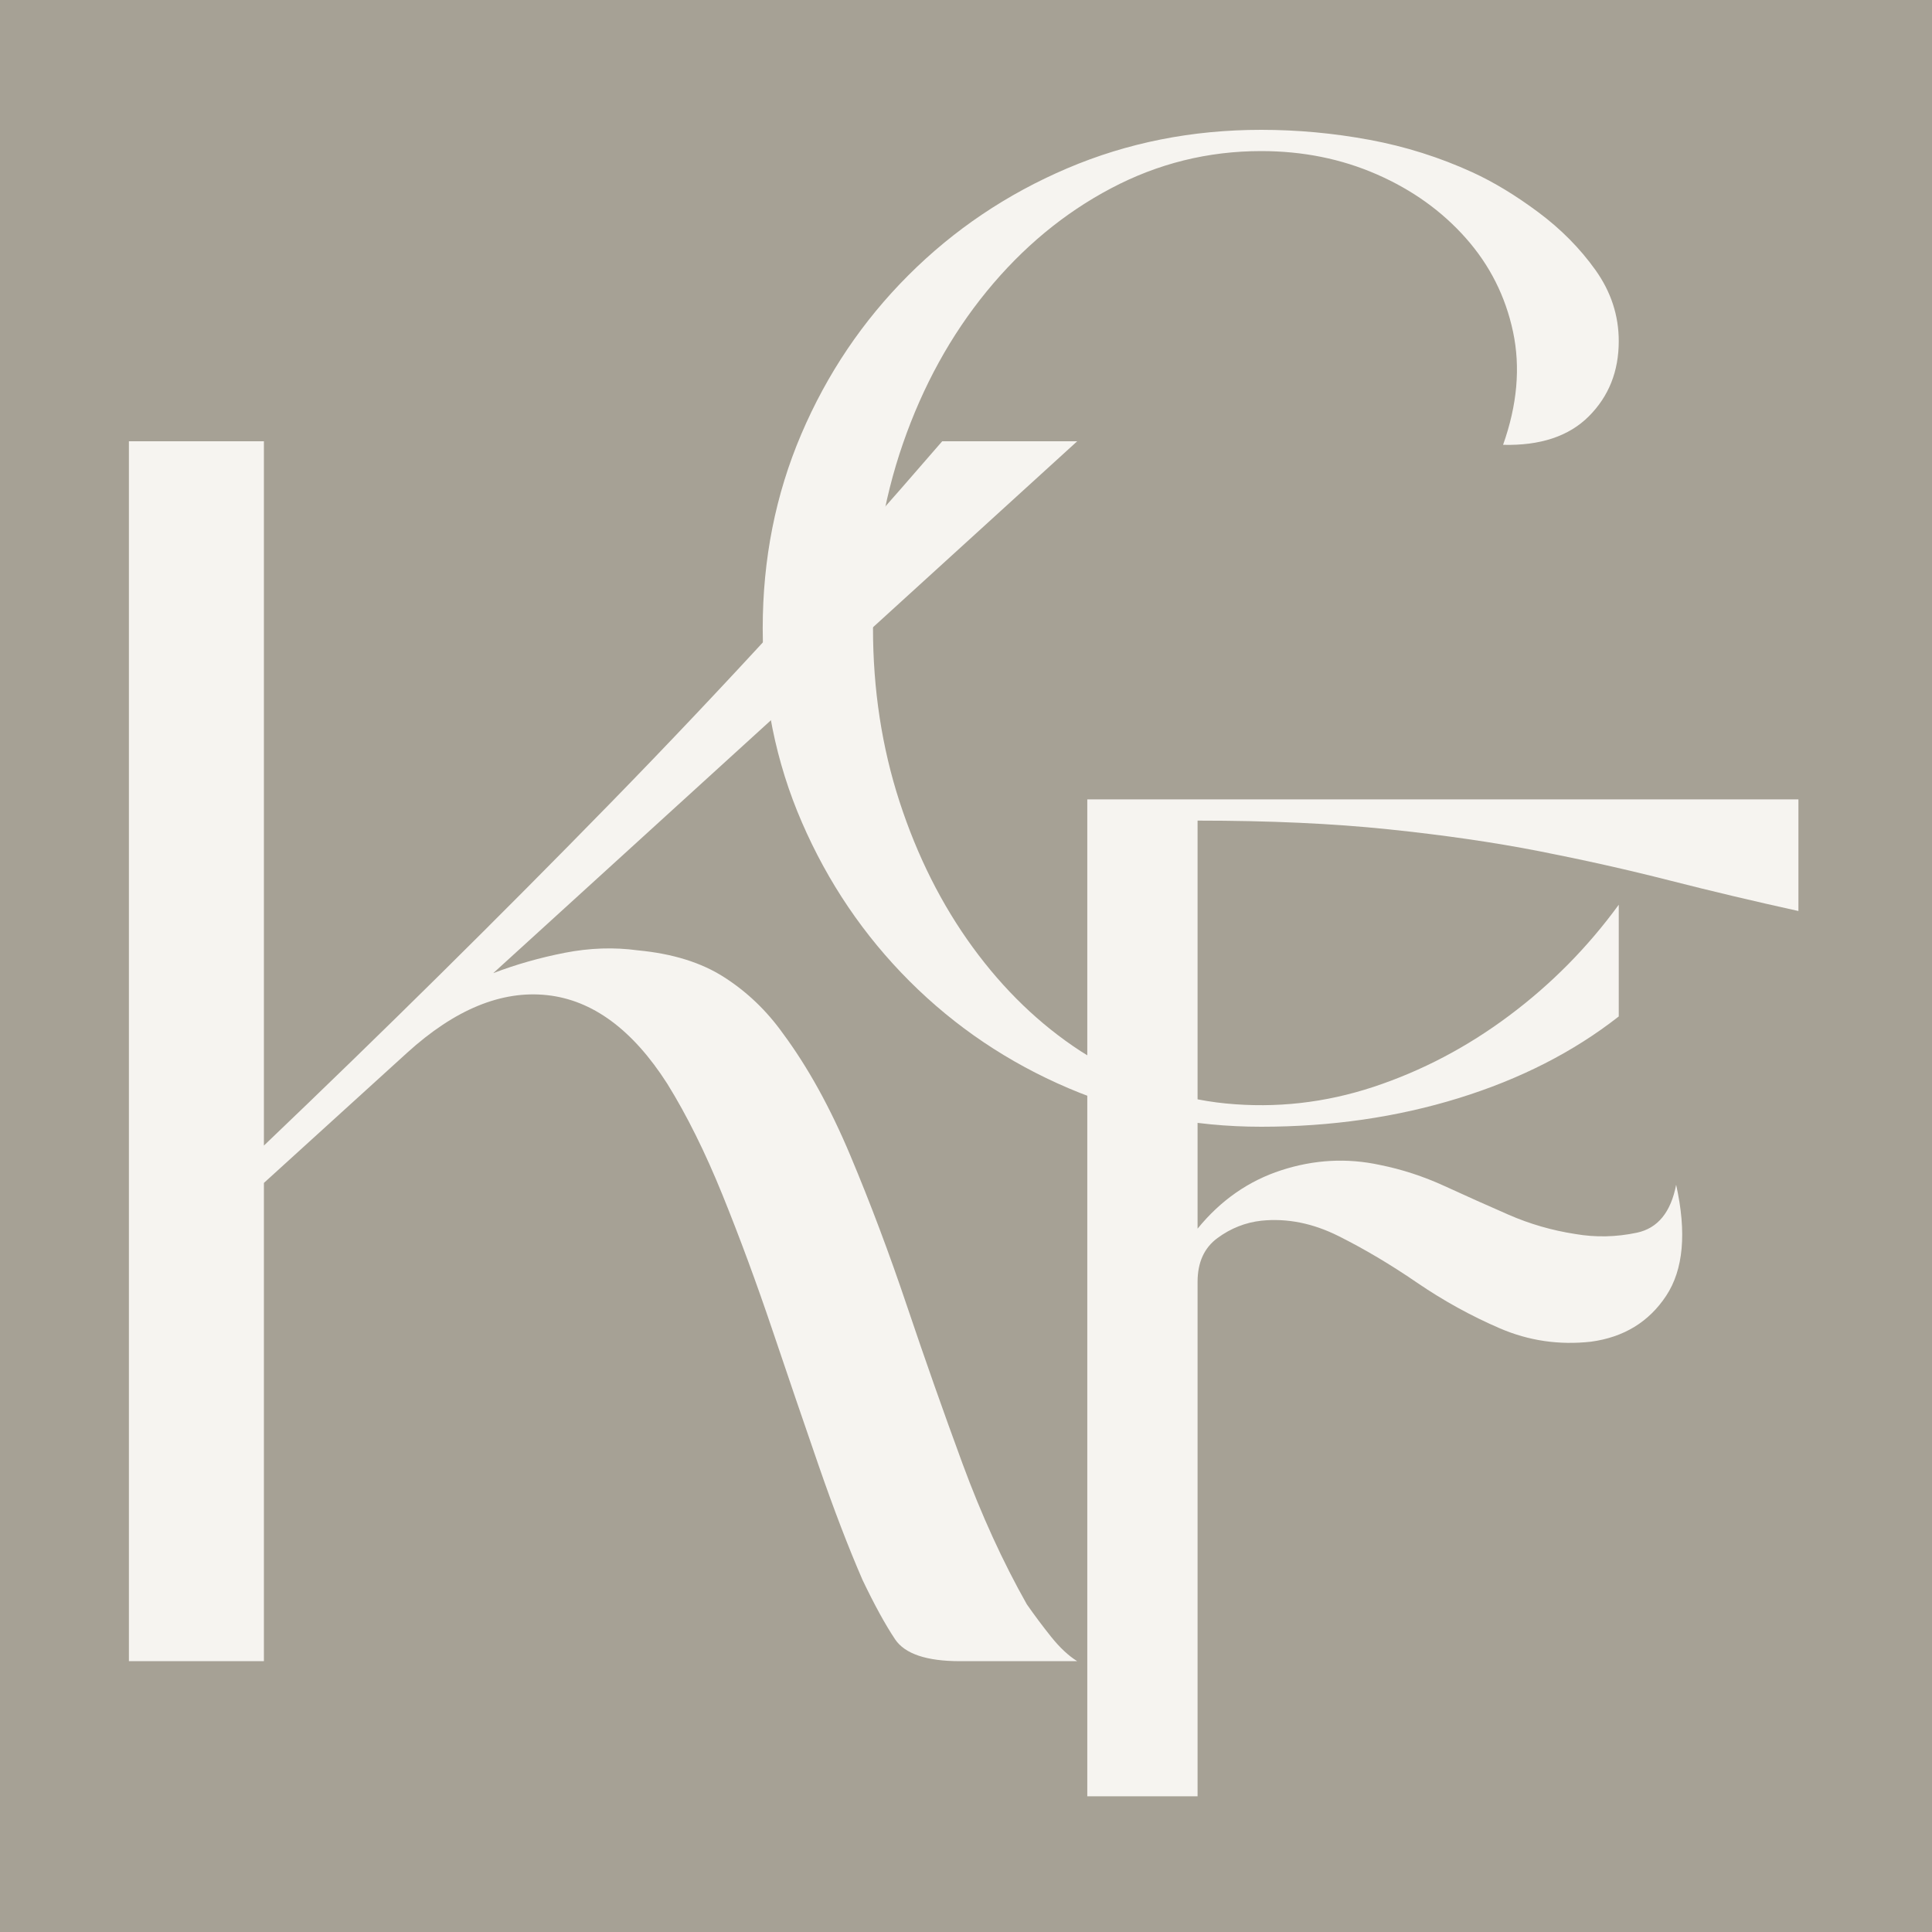 <svg xmlns="http://www.w3.org/2000/svg" xmlns:xlink="http://www.w3.org/1999/xlink" width="500" zoomAndPan="magnify" viewBox="0 0 375 375" height="500" preserveAspectRatio="xMidYMid meet" version="1.0"><defs><g/></defs><rect x="-37.5" width="450" fill="#ffffff" y="-37.5" height="450" fill-opacity="1"/><rect x="-37.5" width="450" fill="#a6a195" y="-37.5" height="450" fill-opacity="1"/><g fill="#f6f4f0" fill-opacity="1"><g transform="translate(25.02, 322.434)"><g><path d="M 0 -236.781 L 26.203 -236.781 L 26.203 -100.078 C 49.359 -122.18 71.828 -144.391 93.609 -166.703 C 115.391 -189.016 136.805 -212.375 157.859 -236.781 L 184.062 -236.781 L 70.719 -133.547 C 75.133 -135.234 79.766 -136.551 84.609 -137.5 C 89.453 -138.445 94.188 -138.602 98.812 -137.969 C 105.551 -137.332 111.129 -135.594 115.547 -132.75 C 119.973 -129.914 123.766 -126.289 126.922 -121.875 C 131.766 -115.344 136.129 -107.445 140.016 -98.188 C 143.91 -88.926 147.594 -79.141 151.062 -68.828 C 154.539 -58.516 158.117 -48.359 161.797 -38.359 C 165.484 -28.359 169.645 -19.254 174.281 -11.047 C 175.75 -8.941 177.32 -6.836 179 -4.734 C 180.688 -2.629 182.375 -1.051 184.062 0 L 161.328 0 C 154.805 0 150.598 -1.422 148.703 -4.266 C 146.805 -7.109 144.703 -10.945 142.391 -15.781 C 139.648 -22.094 136.805 -29.508 133.859 -38.031 C 130.91 -46.562 127.91 -55.352 124.859 -64.406 C 121.805 -73.457 118.598 -82.141 115.234 -90.453 C 111.867 -98.766 108.289 -105.973 104.5 -112.078 C 97.77 -122.598 89.984 -128.332 81.141 -129.281 C 72.297 -130.227 63.242 -126.492 53.984 -118.078 L 26.203 -92.828 L 26.203 0 L 0 0 Z M 0 -236.781 "/></g></g></g><g fill="#f6f4f0" fill-opacity="1"><g transform="translate(148.043, 218.7)"><g><path d="M 96.75 -193.5 C 103.801 -193.5 110.805 -192.852 117.766 -191.562 C 124.734 -190.27 131.398 -188.164 137.766 -185.25 C 141.898 -183.352 146.16 -180.77 150.547 -177.5 C 154.93 -174.238 158.629 -170.5 161.641 -166.281 C 164.648 -162.062 166.156 -157.461 166.156 -152.484 C 166.156 -146.629 164.219 -141.766 160.344 -137.891 C 156.477 -134.023 150.93 -132.18 143.703 -132.359 C 146.453 -140.098 147.098 -147.406 145.641 -154.281 C 144.18 -161.164 141.129 -167.227 136.484 -172.469 C 131.836 -177.719 126.07 -181.848 119.188 -184.859 C 112.312 -187.867 104.832 -189.375 96.75 -189.375 C 86.426 -189.375 76.707 -186.961 67.594 -182.141 C 58.477 -177.328 50.438 -170.66 43.469 -162.141 C 36.508 -153.629 31.094 -143.785 27.219 -132.609 C 23.344 -121.43 21.406 -109.477 21.406 -96.75 C 21.406 -84.883 23.125 -73.66 26.562 -63.078 C 30.008 -52.504 34.742 -43.086 40.766 -34.828 C 46.785 -26.578 53.75 -19.867 61.656 -14.703 C 70.781 -8.859 80.195 -5.461 89.906 -4.516 C 99.625 -3.566 109.172 -4.641 118.547 -7.734 C 127.922 -10.836 136.691 -15.441 144.859 -21.547 C 153.035 -27.648 160.133 -34.832 166.156 -43.094 L 166.156 -21.406 C 157.383 -14.531 147.02 -9.242 135.062 -5.547 C 123.102 -1.848 110.332 0 96.75 0 C 83.508 0 71.039 -2.492 59.344 -7.484 C 47.645 -12.473 37.363 -19.395 28.5 -28.25 C 19.645 -37.102 12.68 -47.379 7.609 -59.078 C 2.535 -70.773 0 -83.332 0 -96.75 C 0 -110.164 2.492 -122.723 7.484 -134.422 C 12.473 -146.117 19.395 -156.395 28.25 -165.25 C 37.102 -174.102 47.379 -181.023 59.078 -186.016 C 70.773 -191.004 83.332 -193.5 96.75 -193.5 Z M 96.75 -193.5 "/></g></g></g><g fill="#f6f4f0" fill-opacity="1"><g transform="translate(211.042, 348.655)"><g><path d="M 0 -193.5 L 138.031 -193.5 L 138.031 -171.828 C 129.426 -173.723 121.082 -175.703 113 -177.766 C 104.914 -179.828 96.488 -181.719 87.719 -183.438 C 78.945 -185.156 69.188 -186.57 58.438 -187.688 C 47.688 -188.812 35.344 -189.375 21.406 -189.375 L 21.406 -110.172 C 25.883 -115.672 31.305 -119.453 37.672 -121.516 C 44.035 -123.578 50.398 -123.922 56.766 -122.547 C 61.055 -121.691 65.266 -120.316 69.391 -118.422 C 73.523 -116.523 77.656 -114.676 81.781 -112.875 C 85.914 -111.07 90.219 -109.828 94.688 -109.141 C 98.645 -108.453 102.645 -108.535 106.688 -109.391 C 110.727 -110.254 113.266 -113.352 114.297 -118.688 C 116.359 -109.395 115.711 -102.211 112.359 -97.141 C 109.004 -92.066 104.145 -89.098 97.781 -88.234 C 91.594 -87.547 85.703 -88.406 80.109 -90.812 C 74.516 -93.219 69.141 -96.18 63.984 -99.703 C 58.828 -103.234 53.754 -106.242 48.766 -108.734 C 43.773 -111.234 38.785 -112.227 33.797 -111.719 C 30.703 -111.375 27.863 -110.254 25.281 -108.359 C 22.695 -106.461 21.406 -103.625 21.406 -99.844 L 21.406 0 L 0 0 Z M 0 -193.5 "/></g></g></g></svg>